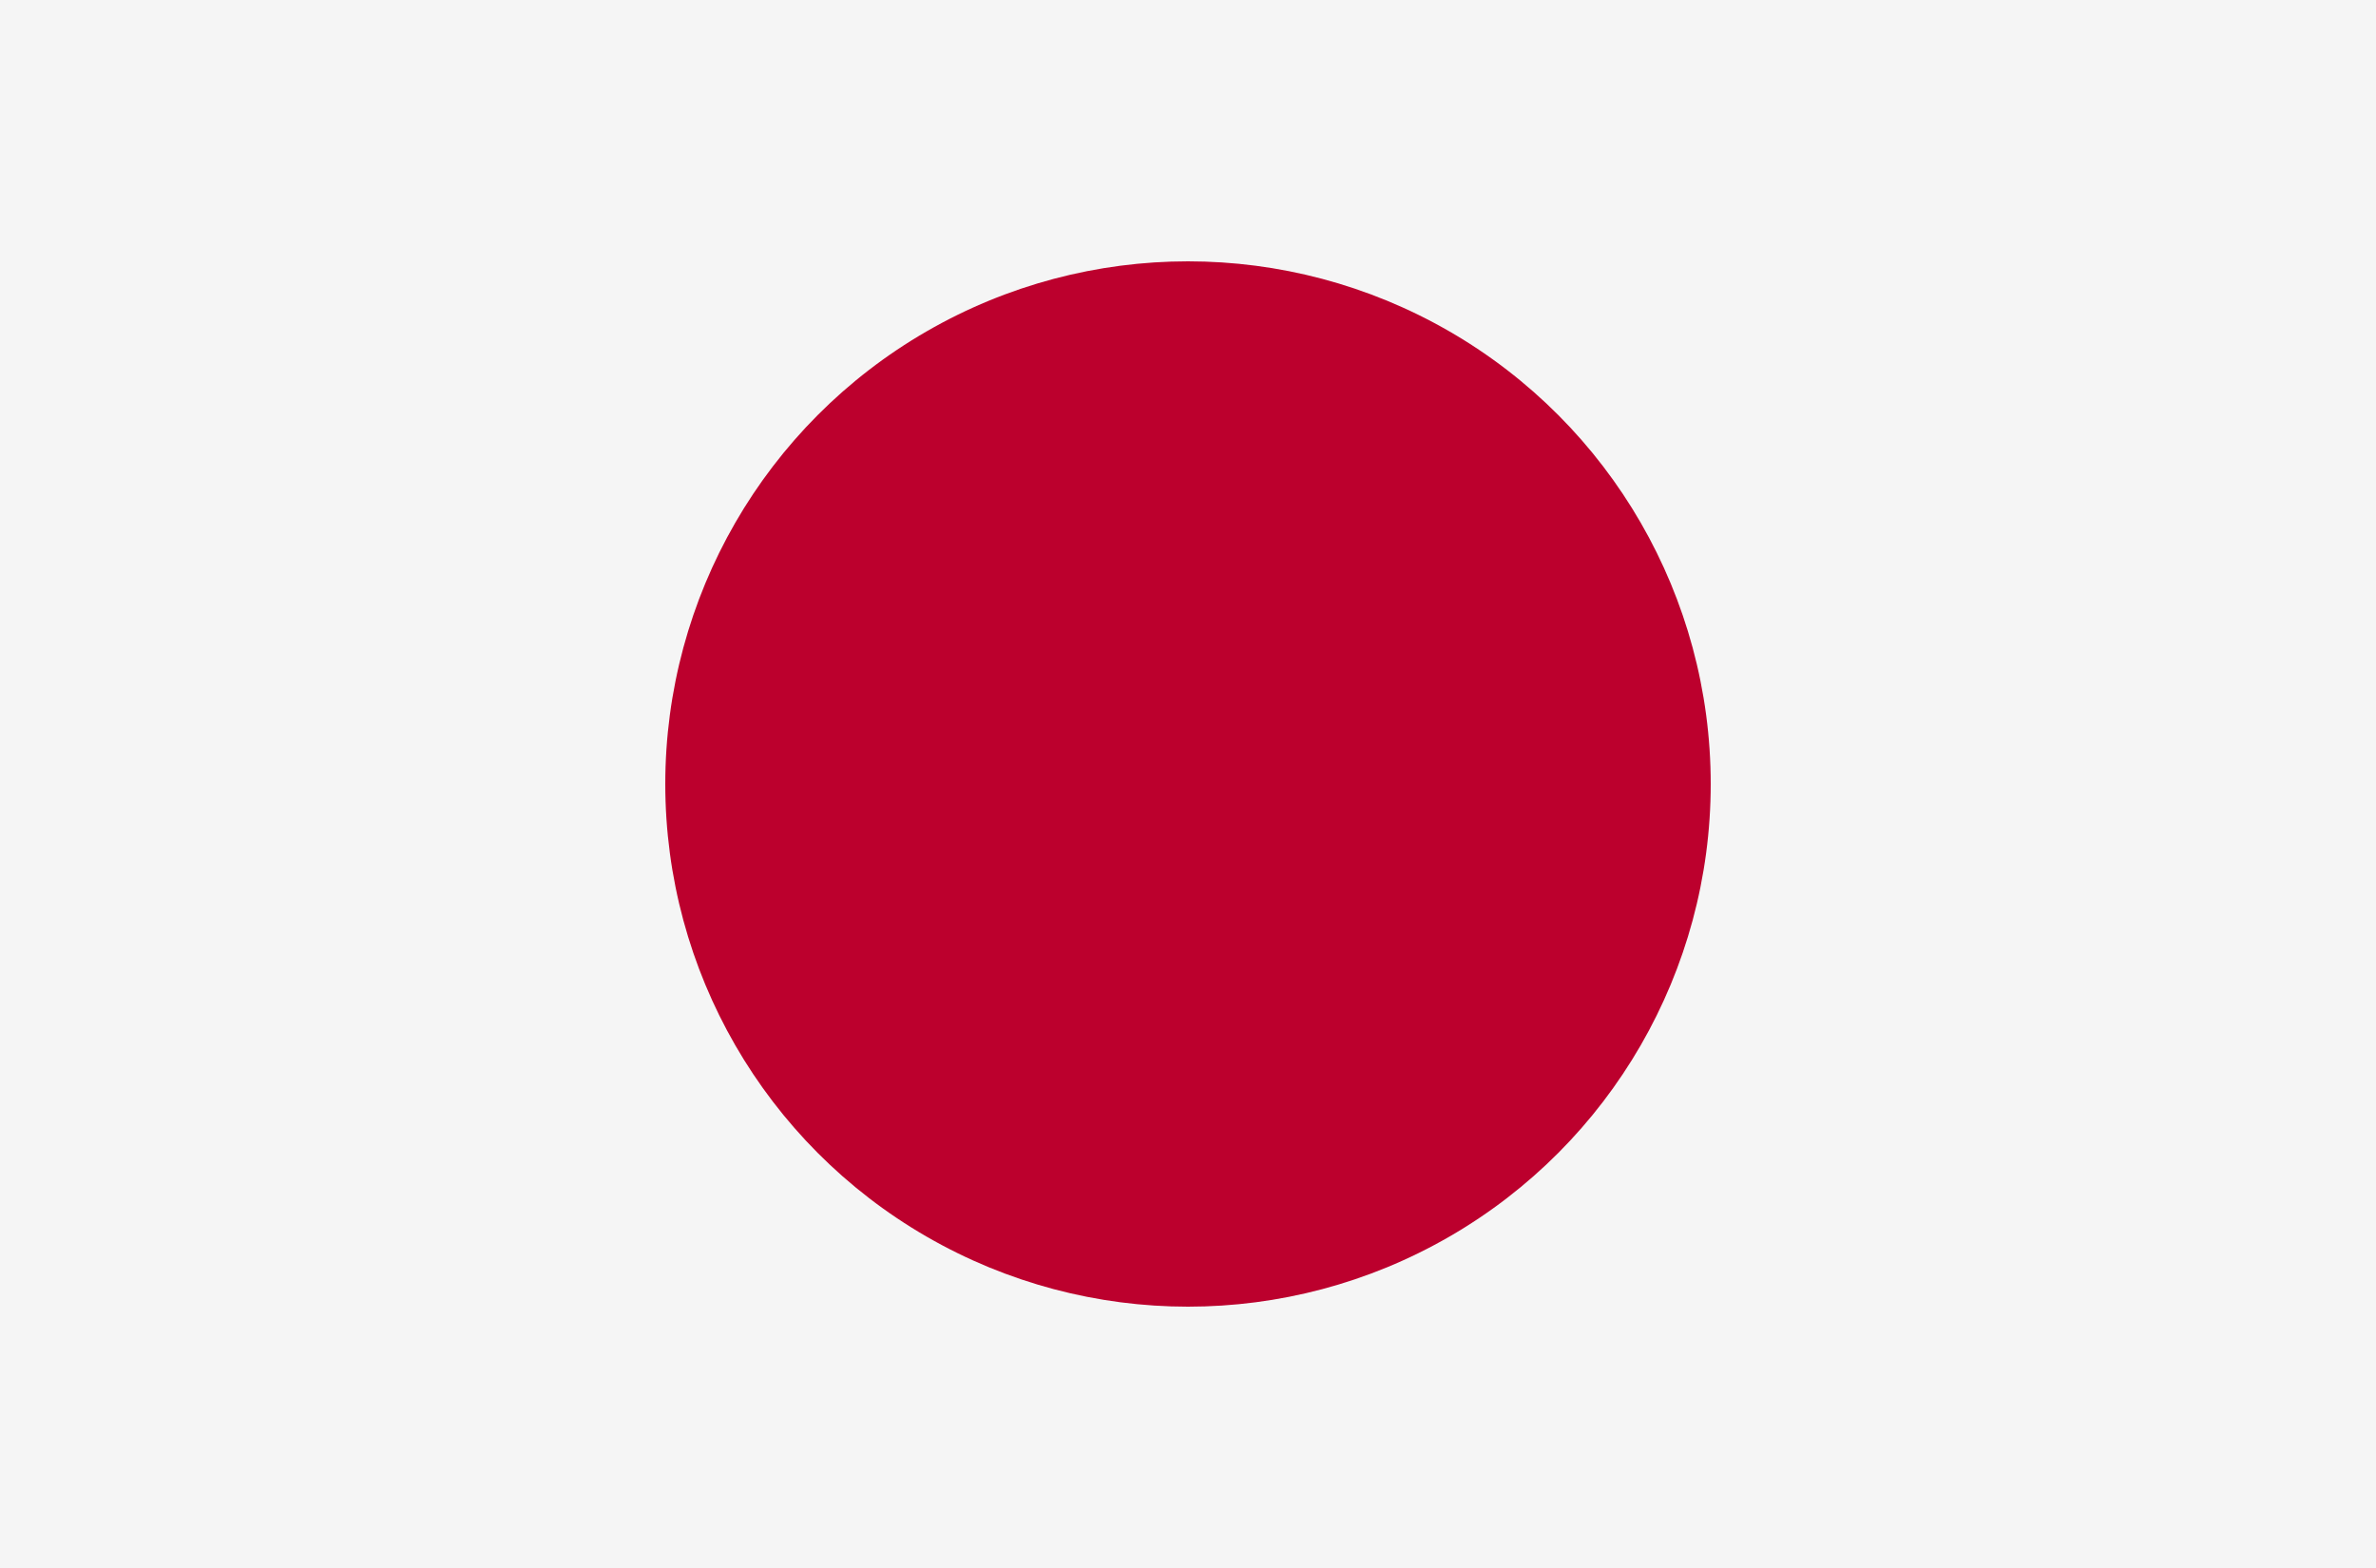 <svg id="Japan" xmlns="http://www.w3.org/2000/svg" width="100" height="66" viewBox="0 0 100 66">
<defs>
    <style>
      .cls-1 {
        fill: #f5f5f5;
      }

      .cls-2 {
        fill: #bc002d;
      }
    </style>
  </defs>
  <g id="country_japan_modern">
    <rect class="cls-1" width="100" height="66"/>
    <circle class="cls-2" cx="50" cy="33" r="22"/>
  </g>
</svg>
